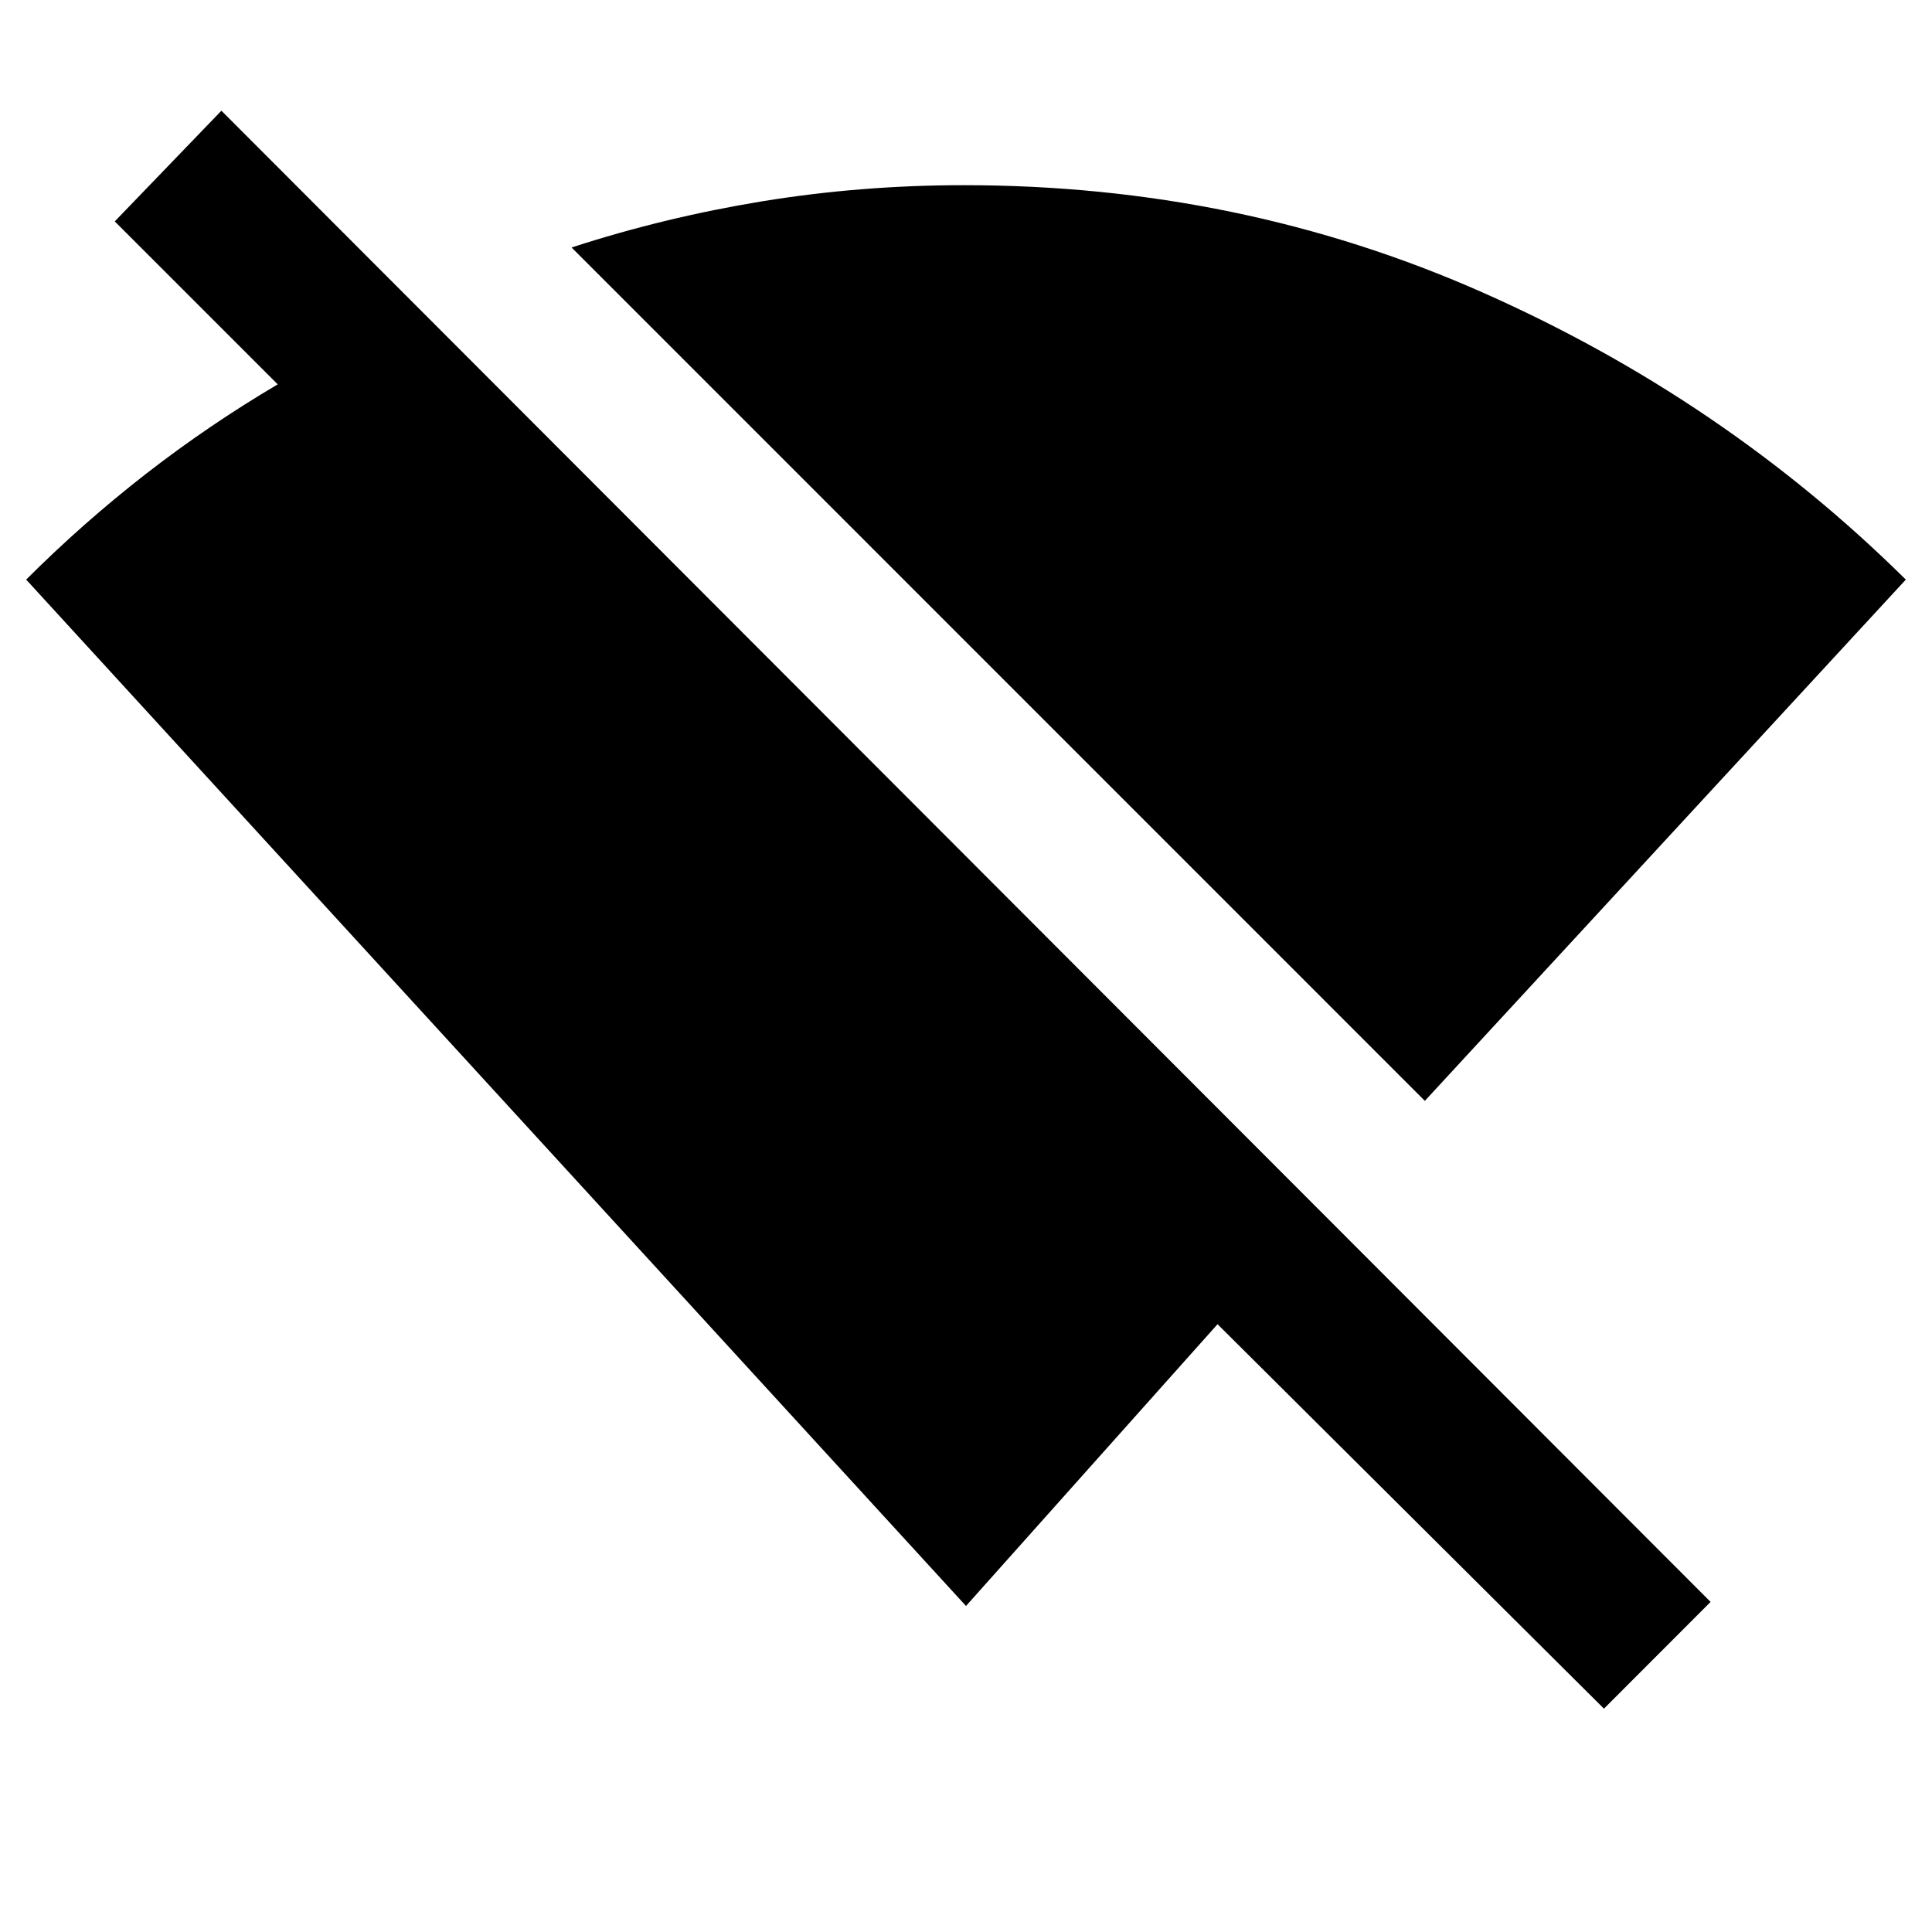 <svg xmlns="http://www.w3.org/2000/svg" height="20" width="20"><path d="m16.604 17.688-4-3.98L10 16.625.271 6q.583-.583 1.239-1.094.657-.51 1.365-.927L1.188 2.292l1.104-1.146 15.416 15.437Zm-1.854-6.292L5.917 2.562q.958-.312 1.979-.479 1.021-.166 2.083-.166 2.854 0 5.354 1.104T19.729 6Z"/></svg>